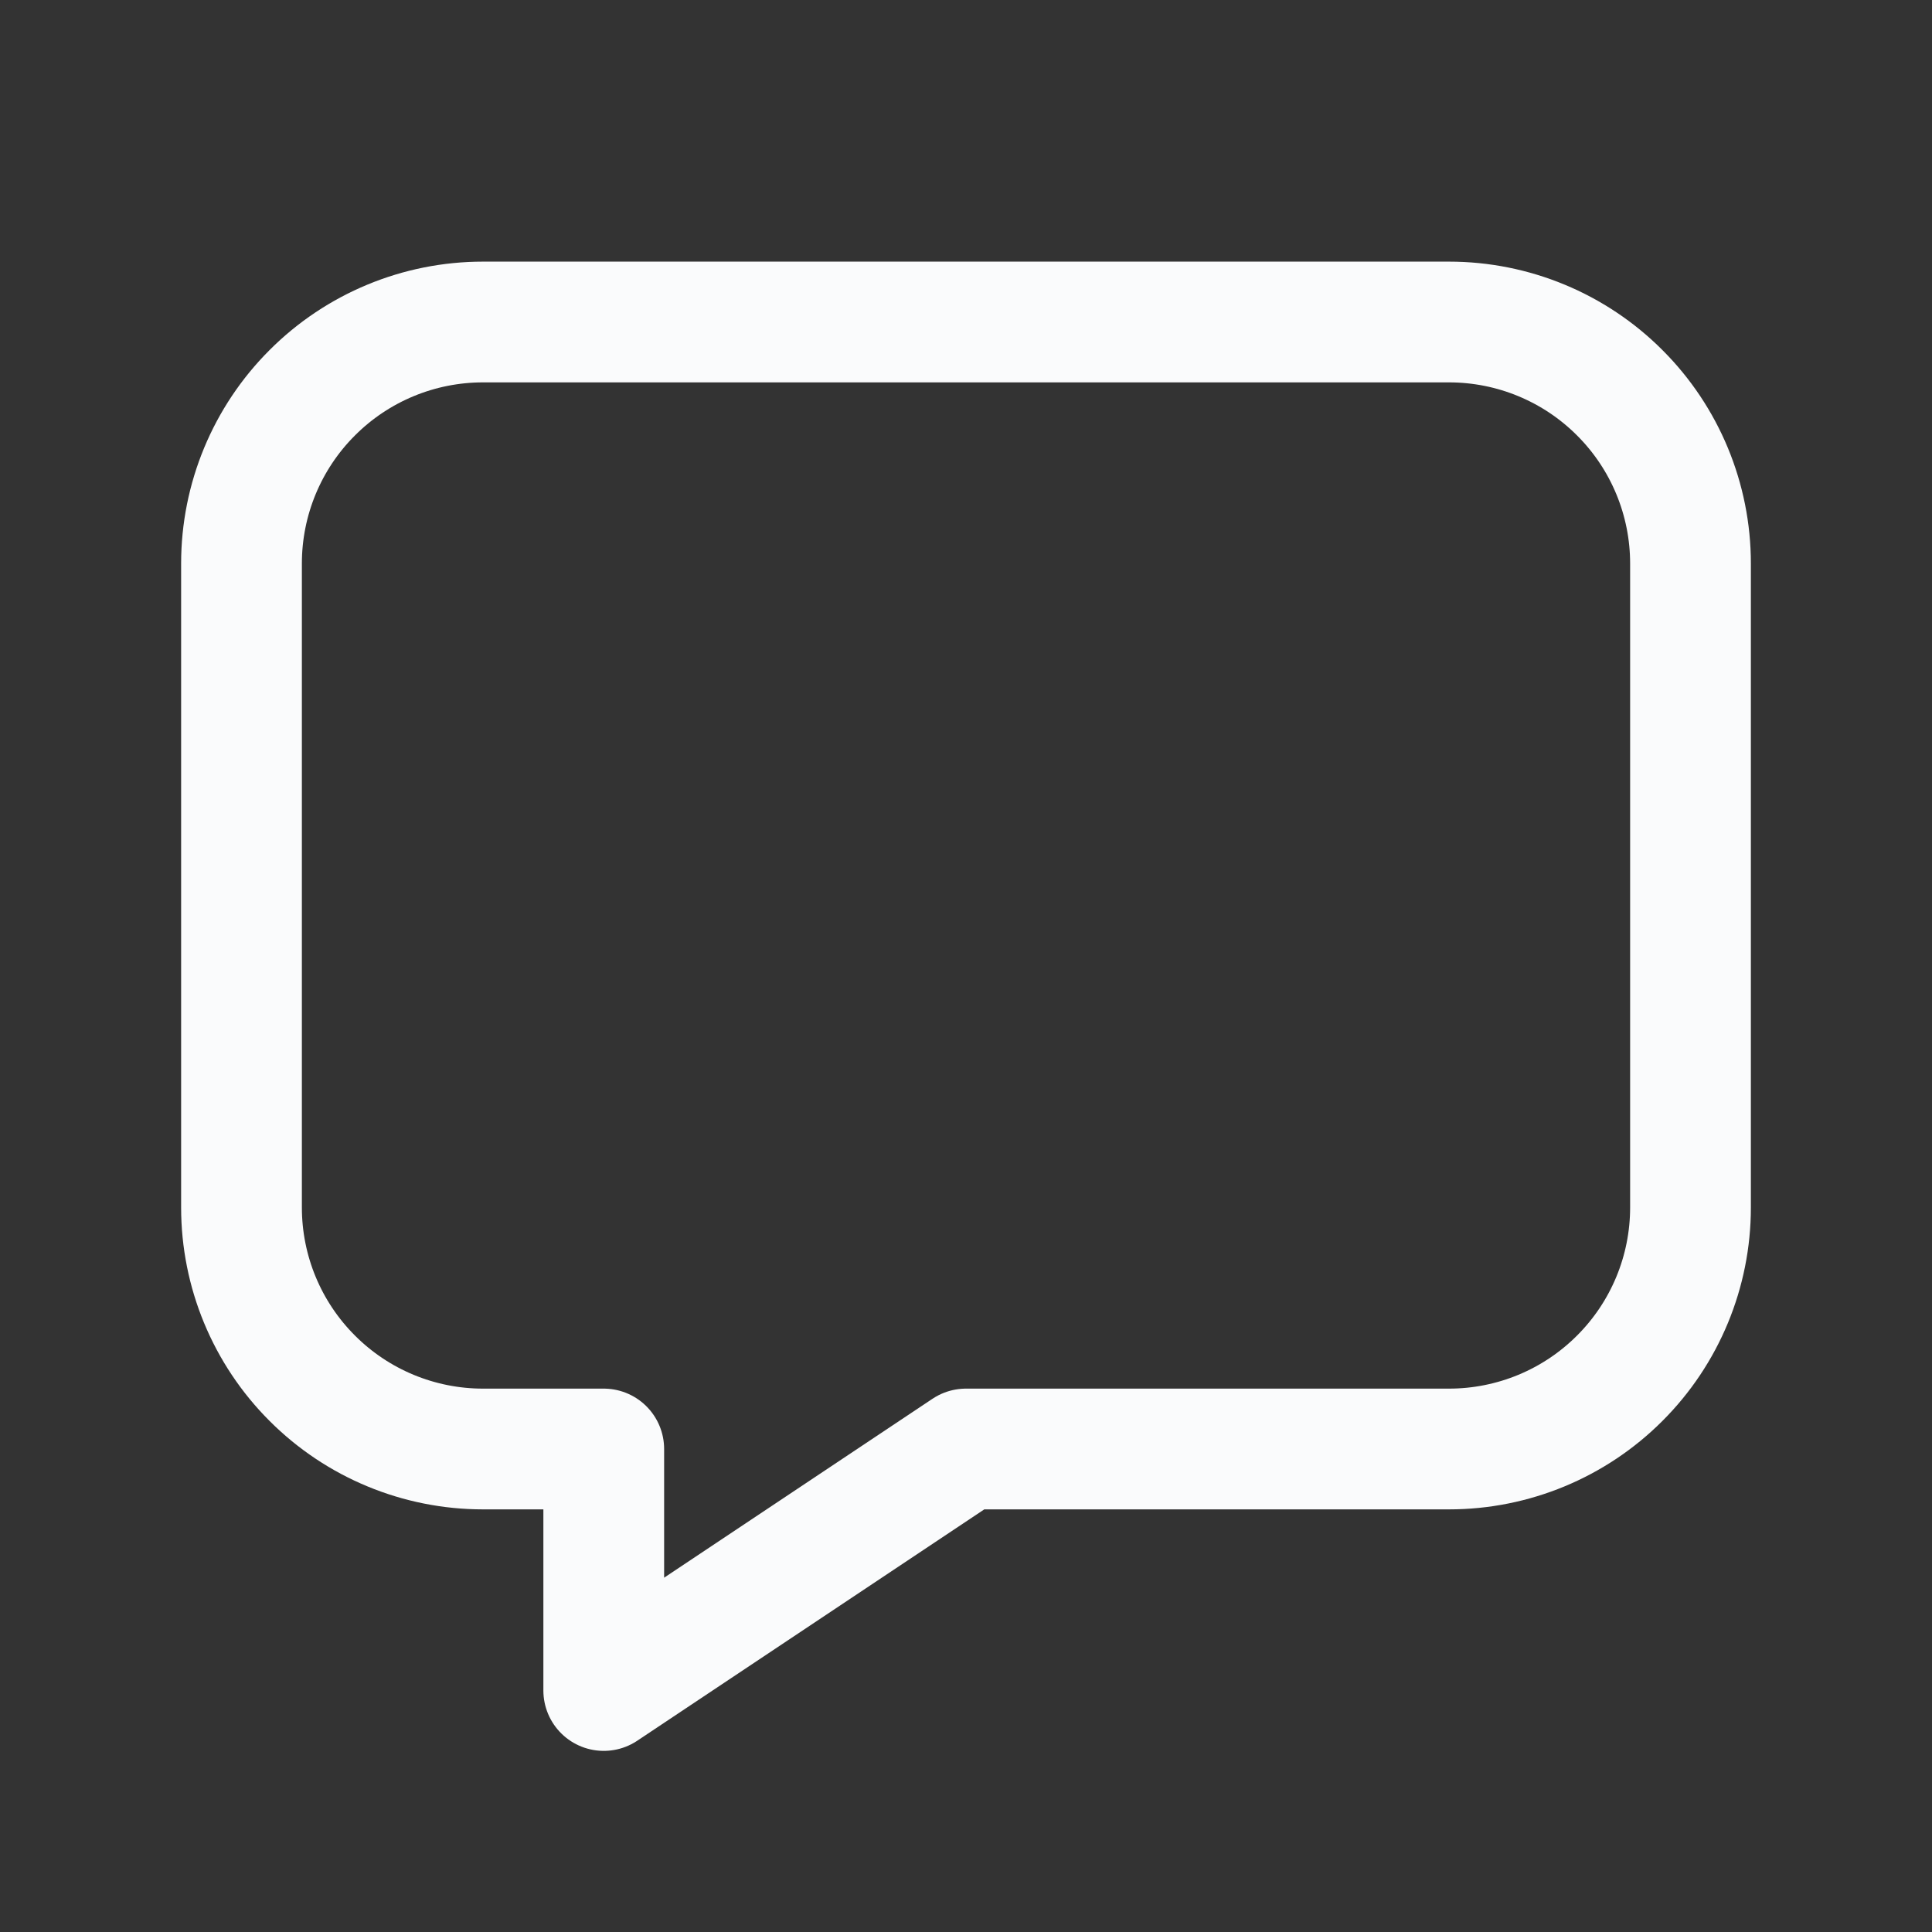 <svg width="24" height="24" viewBox="0 0 24 24" fill="none" xmlns="http://www.w3.org/2000/svg">
<rect x="0" y="0" width="24" height="24" fill="#333333" stroke="none"/>
<path d="M12 18H18C18.796 18 19.559 17.684 20.121 17.121C20.684 16.559 21 15.796 21 15V7C21 6.204 20.684 5.441 20.121 4.879C19.559 4.316 18.796 4 18 4H6C5.204 4 4.441 4.316 3.879 4.879C3.316 5.441 3 6.204 3 7V15C3 15.796 3.316 16.559 3.879 17.121C4.441 17.684 5.204 18 6 18H7.5V21L12 18Z" stroke="#FAFBFC" stroke-width="1.5" stroke-linecap="round" stroke-linejoin="round"/>
</svg>
